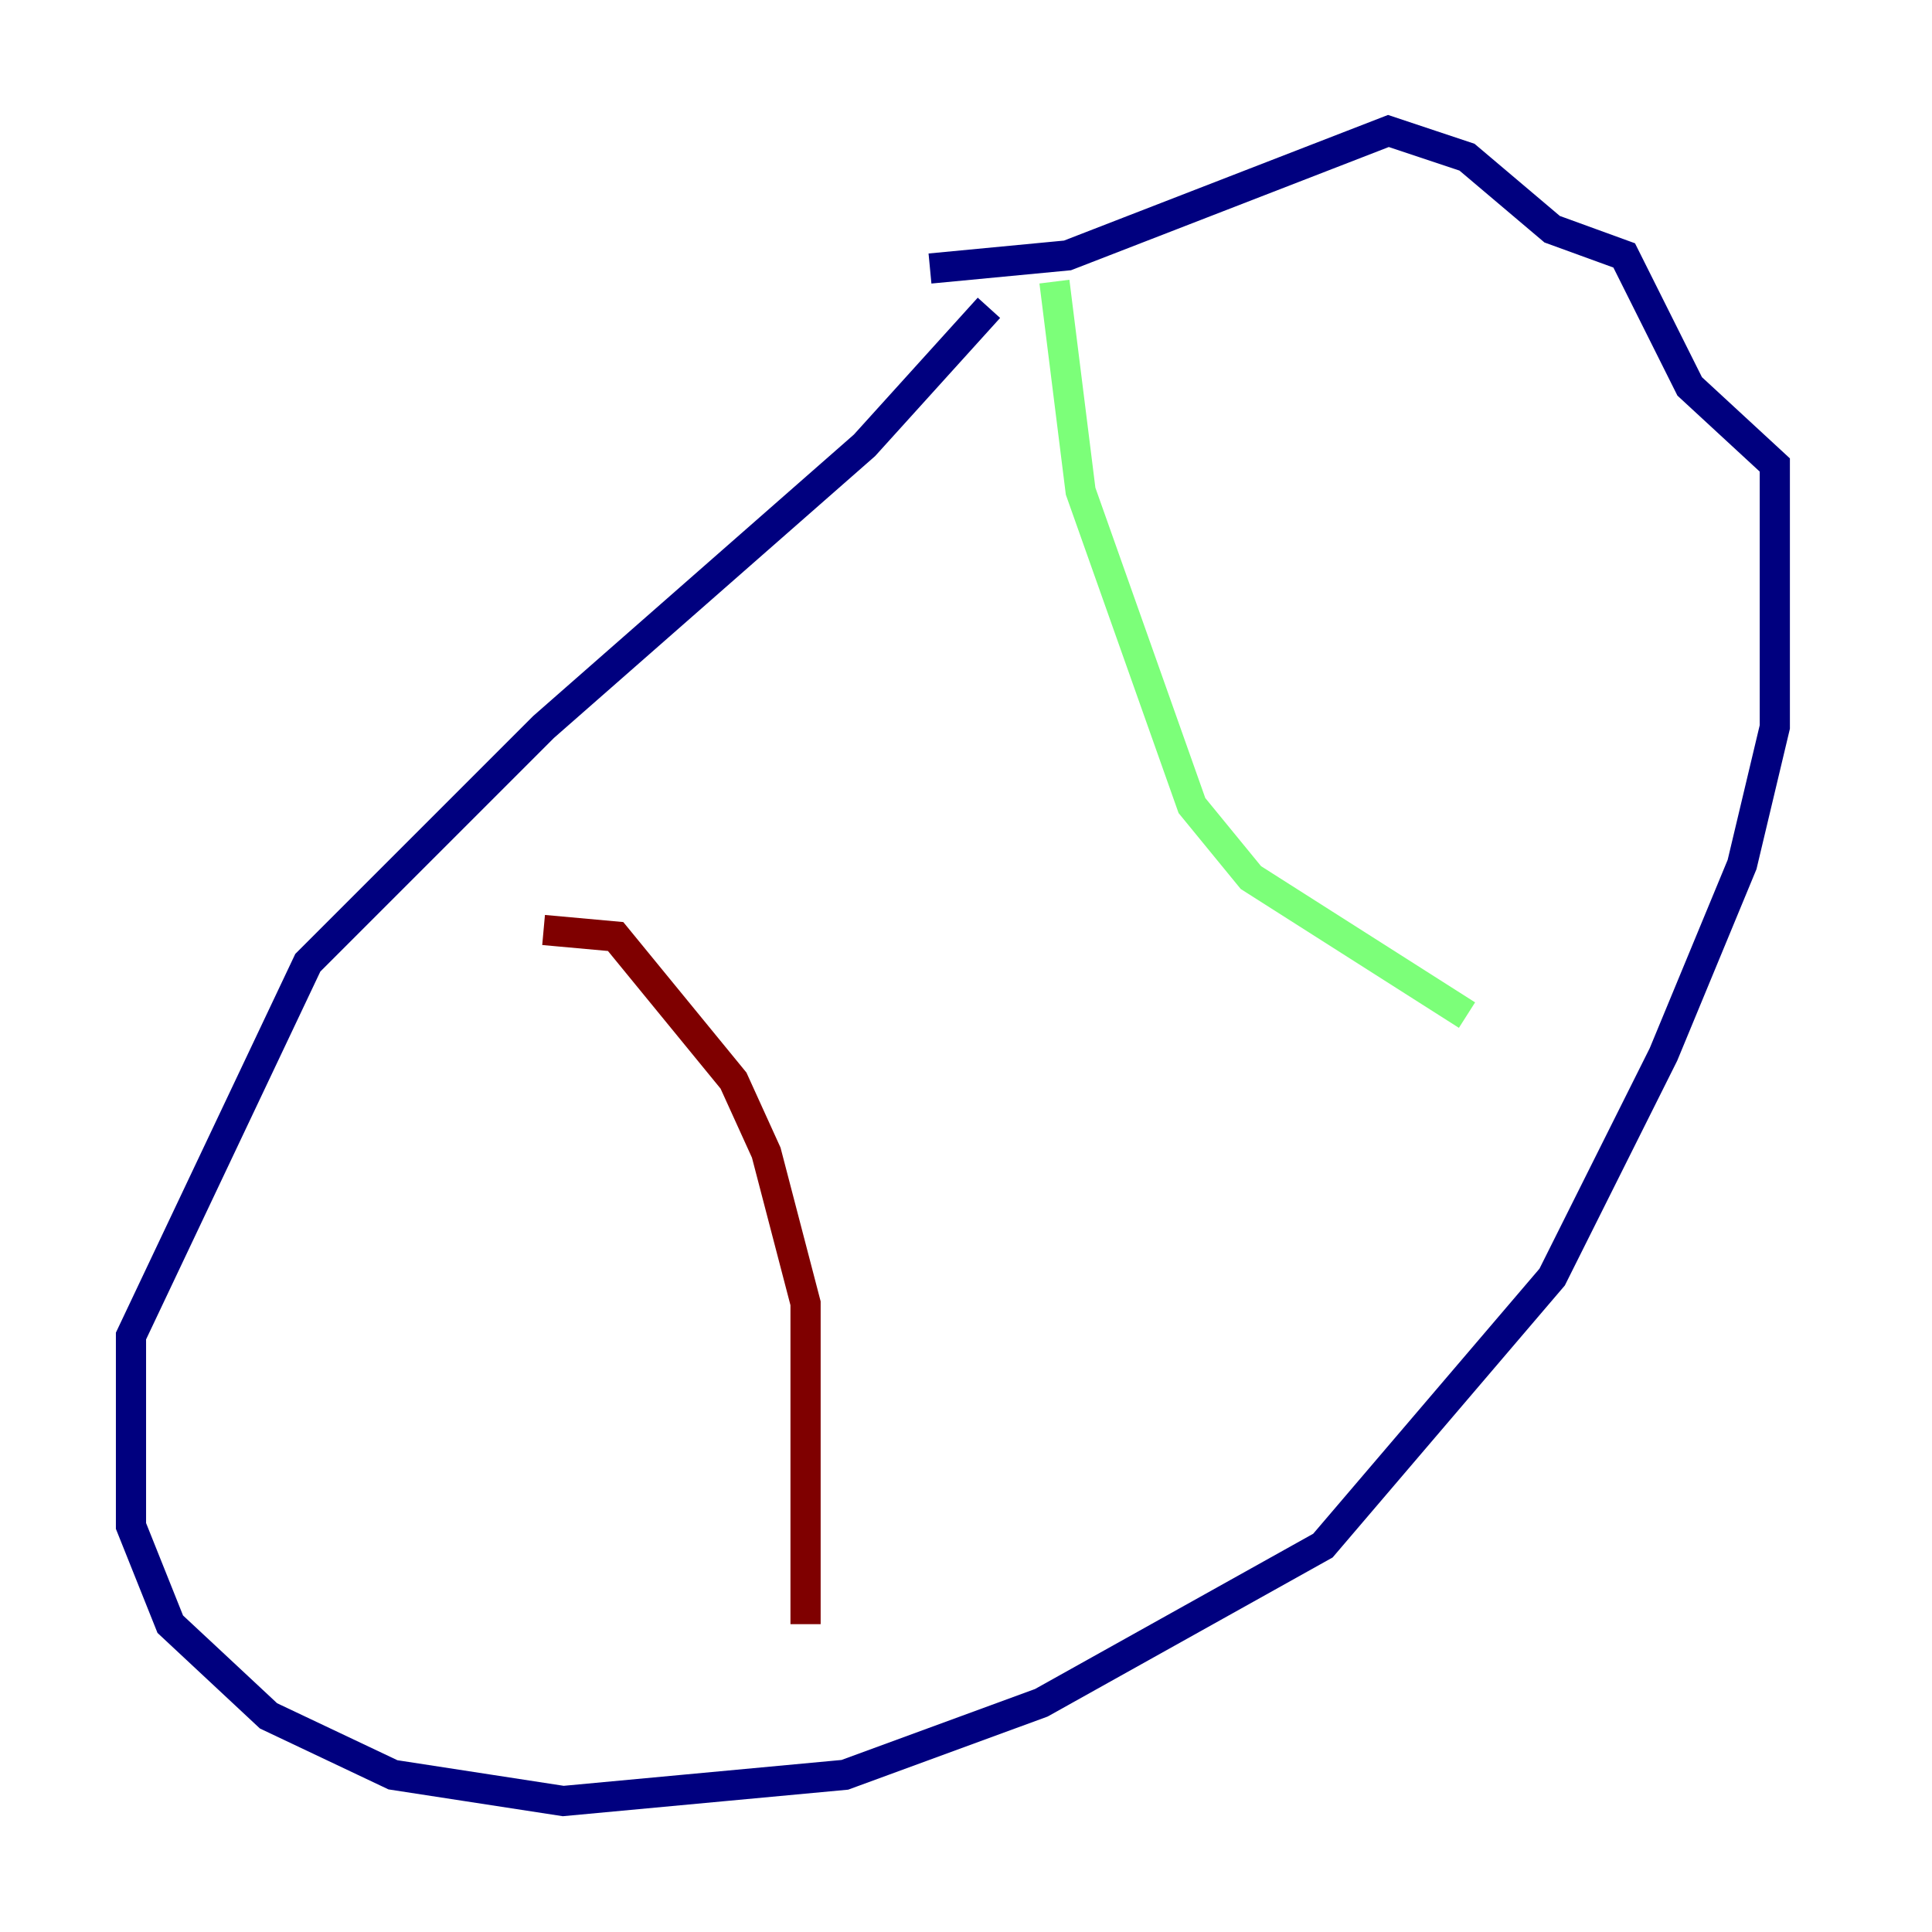 <?xml version="1.0" encoding="utf-8" ?>
<svg baseProfile="tiny" height="128" version="1.2" viewBox="0,0,128,128" width="128" xmlns="http://www.w3.org/2000/svg" xmlns:ev="http://www.w3.org/2001/xml-events" xmlns:xlink="http://www.w3.org/1999/xlink"><defs /><polyline fill="none" points="65.519,20.393 57.275,29.505 36.014,48.163 20.393,63.783 8.678,88.515 8.678,101.098 11.281,107.607 17.79,113.681 26.034,117.586 37.315,119.322 55.973,117.586 68.99,112.814 87.647,102.4 102.834,84.61 110.21,69.858 115.417,57.275 117.586,48.163 117.586,30.807 111.946,25.6 107.607,16.922 102.834,15.186 97.193,10.414 91.986,8.678 70.725,16.922 61.614,17.79" stroke="#00007f" stroke-width="2" /><polyline fill="none" points="69.858,18.658 71.593,32.542 78.969,53.37 82.875,58.142 97.193,67.254" stroke="#7cff79" stroke-width="2" /><polyline fill="none" points="36.014,61.614 40.786,62.047 48.597,71.593 50.766,76.366 53.37,86.346 53.37,107.607" stroke="#7f0000" stroke-width="2" /></svg>